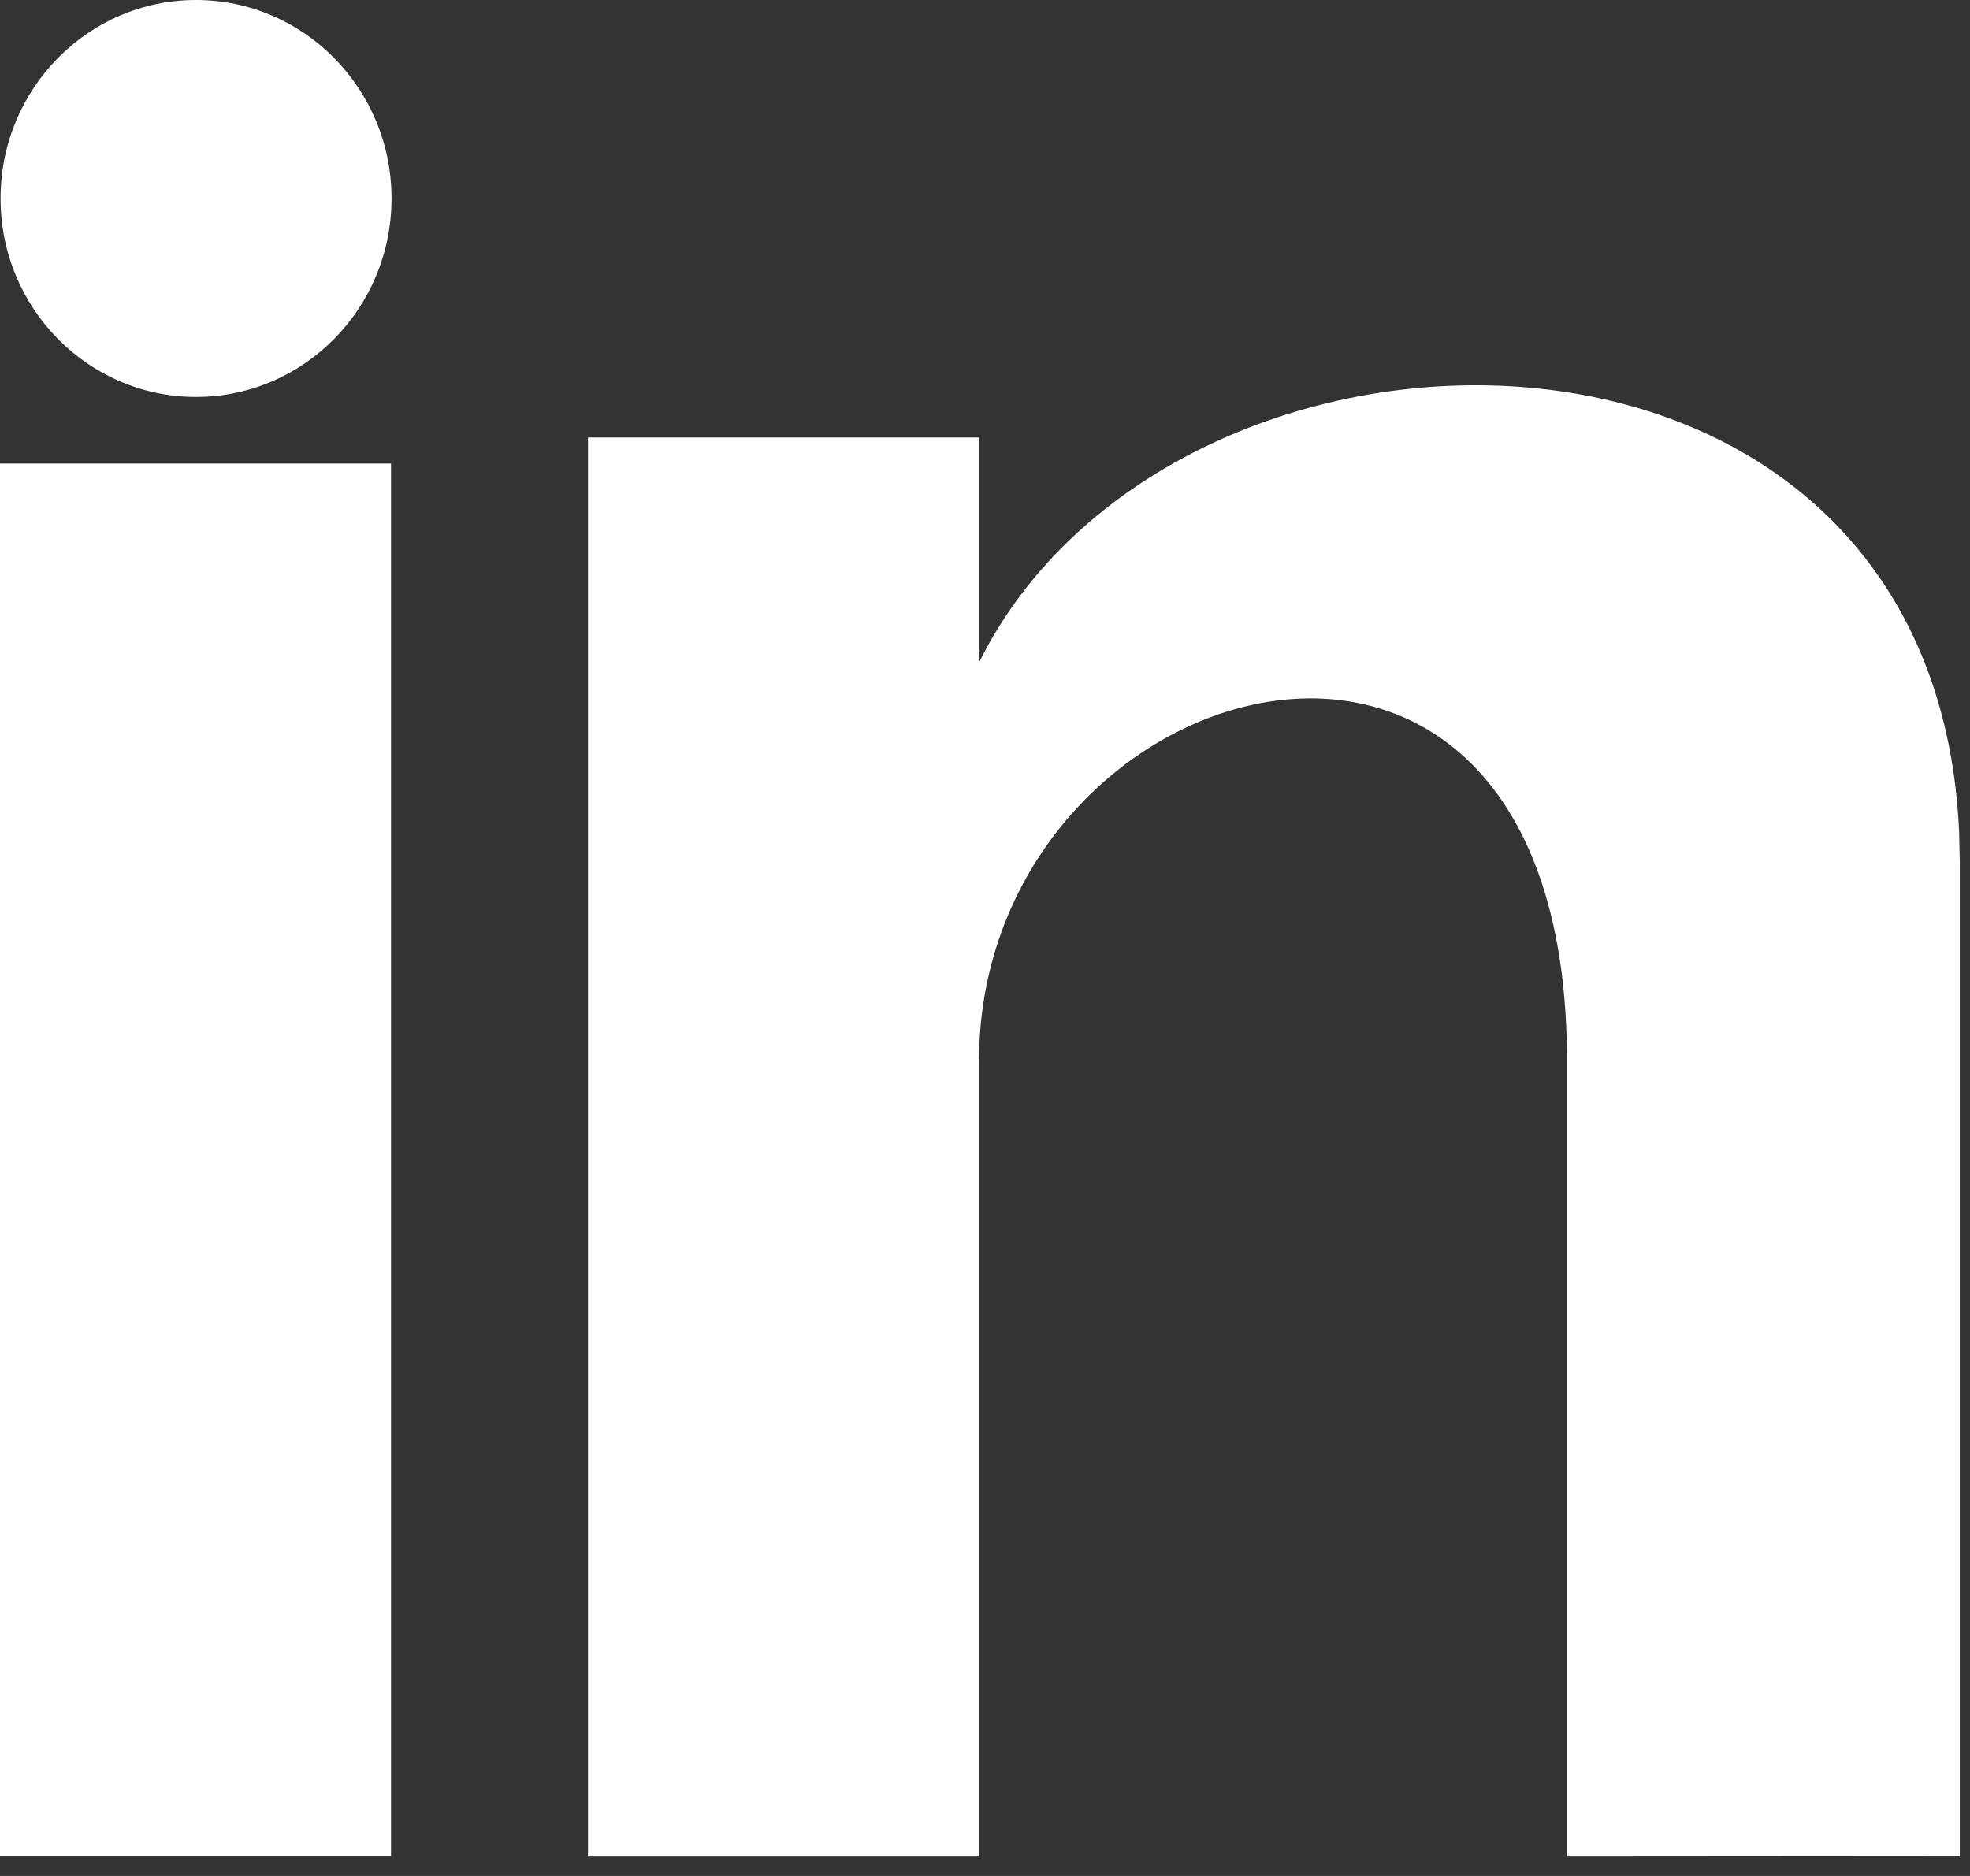 <?xml version="1.0" encoding="UTF-8" standalone="no"?><!DOCTYPE svg PUBLIC "-//W3C//DTD SVG 1.1//EN" "http://www.w3.org/Graphics/SVG/1.1/DTD/svg11.dtd"><svg width="100%" height="100%" viewBox="0 0 84 80" version="1.1" xmlns="http://www.w3.org/2000/svg" xmlns:xlink="http://www.w3.org/1999/xlink" xml:space="preserve" xmlns:serif="http://www.serif.com/" style="fill-rule:evenodd;clip-rule:evenodd;stroke-linejoin:round;stroke-miterlimit:2;"><rect x="0" y="0" width="84" height="80" fill="#333333" stroke="none"/><g><path d="M41.744,18.658l0,9.597c8.252,-16.679 40.695,-16.962 41.792,7.211l0.029,1.273l0,42.416l-16.75,0.012l0,-33.94c0,-23.554 -24.155,-17.149 -25.046,-0.876l-0.025,0.865l0,33.951l-16.672,-0l0,-60.509l16.672,-0l0,9.597l0,-9.597Zm-25.072,1.111l-0,59.395l-16.672,0l0,-59.395l16.672,0Zm-8.315,-19.769c4.606,0 8.338,3.789 8.338,8.466c0,4.672 -3.732,8.461 -8.338,8.461c-4.601,0 -8.333,-3.789 -8.333,-8.461c-0,-4.677 3.732,-8.466 8.333,-8.466Z" style="fill:#fff;"/></g></svg>